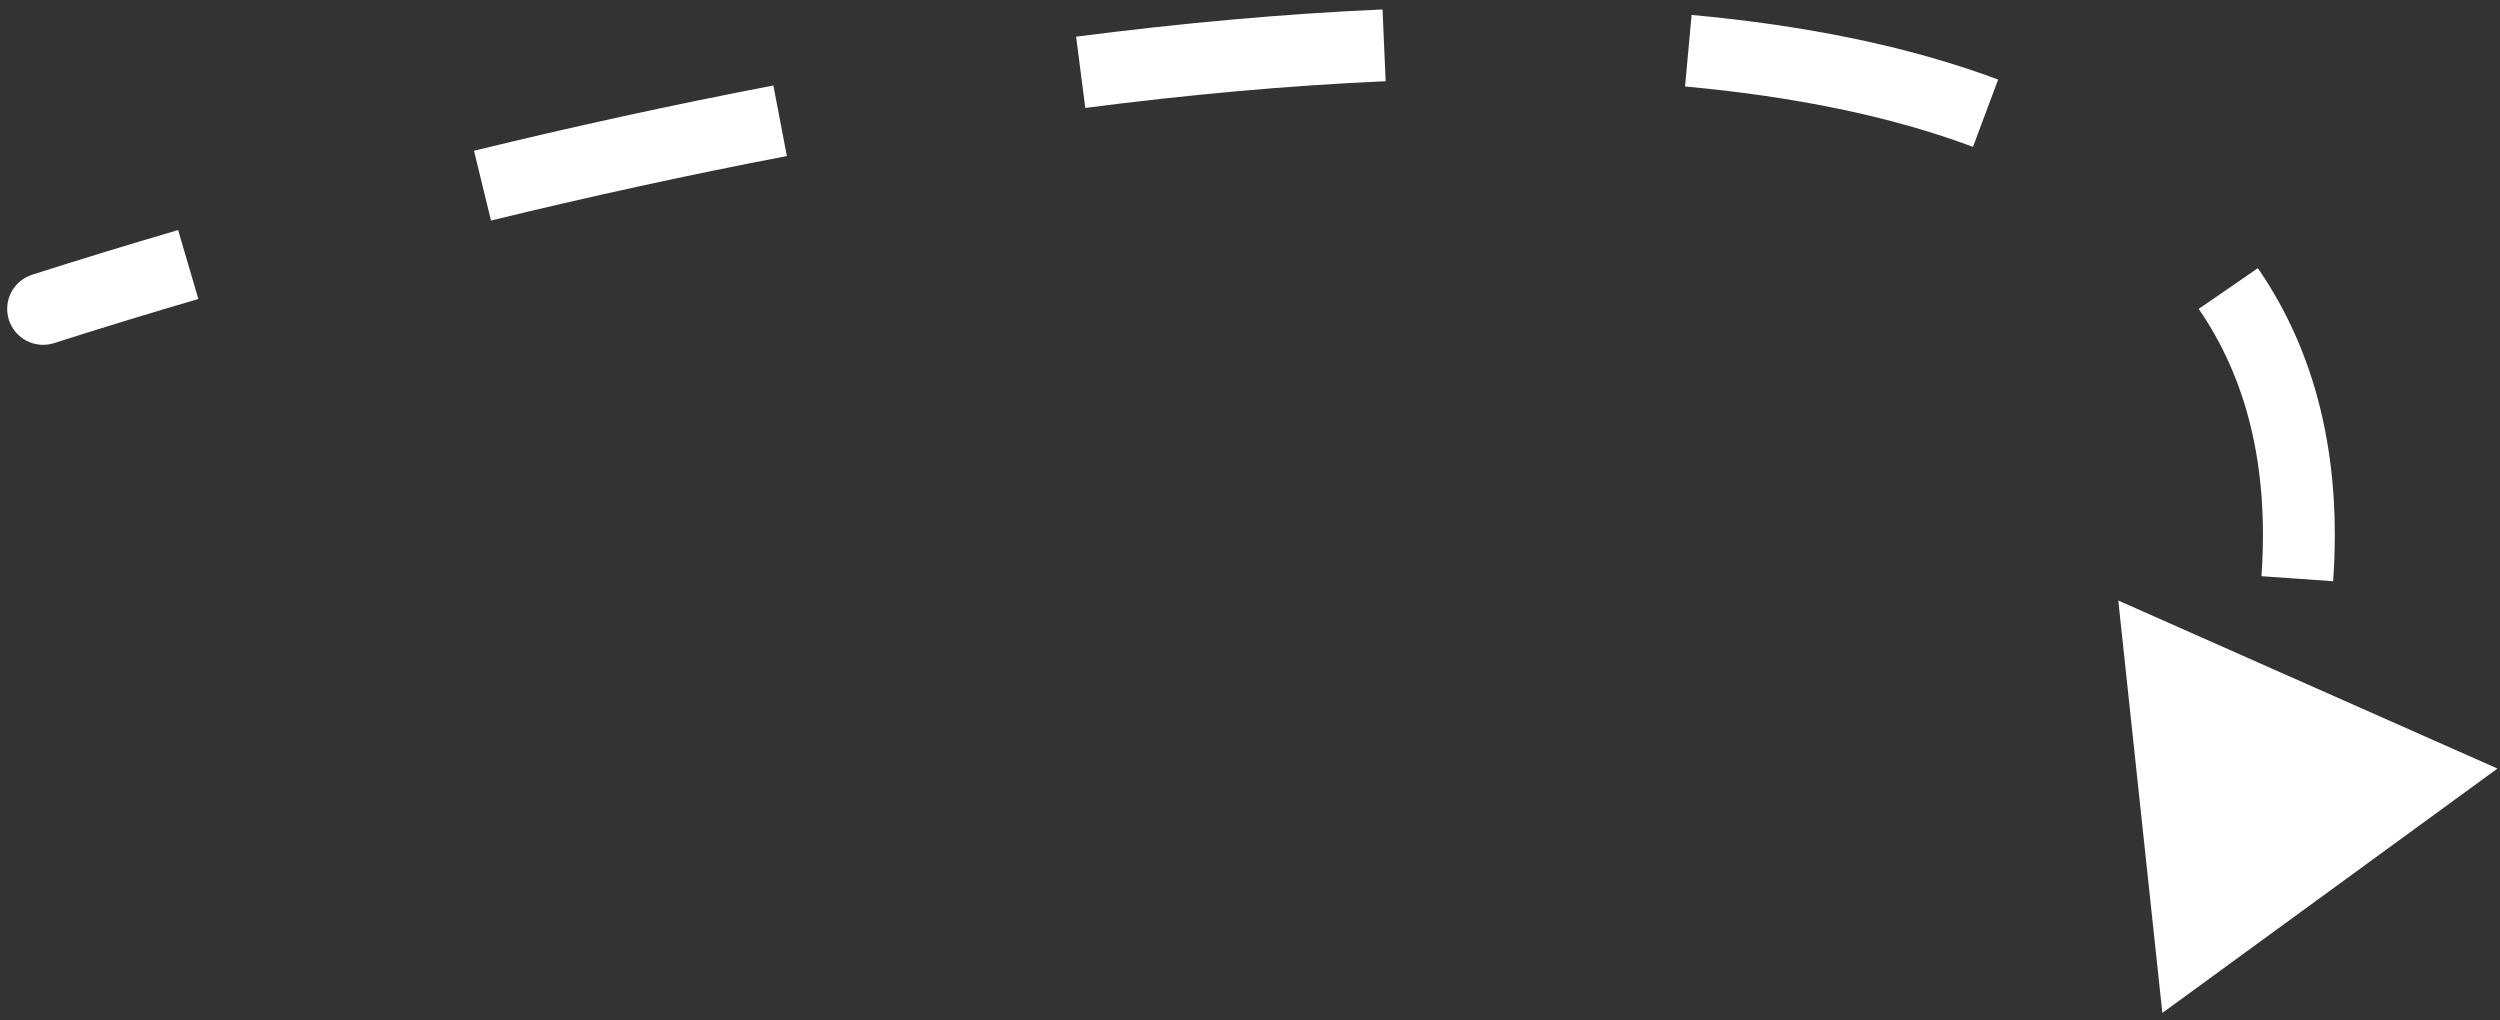 <svg width="174" height="71" viewBox="0 0 174 71" fill="none" xmlns="http://www.w3.org/2000/svg">
<rect x="0" y="0" width="174" height="71" fill="#333333" stroke="none"/>
<path id="Vector 8" d="M2.239 19.119C0.924 19.539 0.198 20.945 0.619 22.261C1.039 23.576 2.445 24.302 3.761 23.881L2.239 19.119ZM150.5 70.5L173.824 53.491L147.432 41.796L150.5 70.5ZM3.761 23.881C6.987 22.851 10.343 21.823 13.804 20.809L12.398 16.011C8.899 17.036 5.504 18.076 2.239 19.119L3.761 23.881ZM34.173 15.349C40.901 13.711 47.812 12.192 54.766 10.861L53.826 5.951C46.784 7.298 39.792 8.835 32.99 10.491L34.173 15.349ZM75.536 7.511C82.671 6.592 89.69 5.948 96.442 5.653L96.224 0.658C89.309 0.96 82.148 1.618 74.898 2.552L75.536 7.511ZM117.279 6.019C124.813 6.71 131.582 8.074 137.319 10.221L139.071 5.538C132.8 3.191 125.568 1.758 117.736 1.04L117.279 6.019ZM153.03 21.5C156.279 26.218 157.948 32.285 157.398 40.103L162.386 40.454C163.002 31.7 161.141 24.463 157.148 18.664L153.03 21.5Z" fill="white"/>
</svg>
